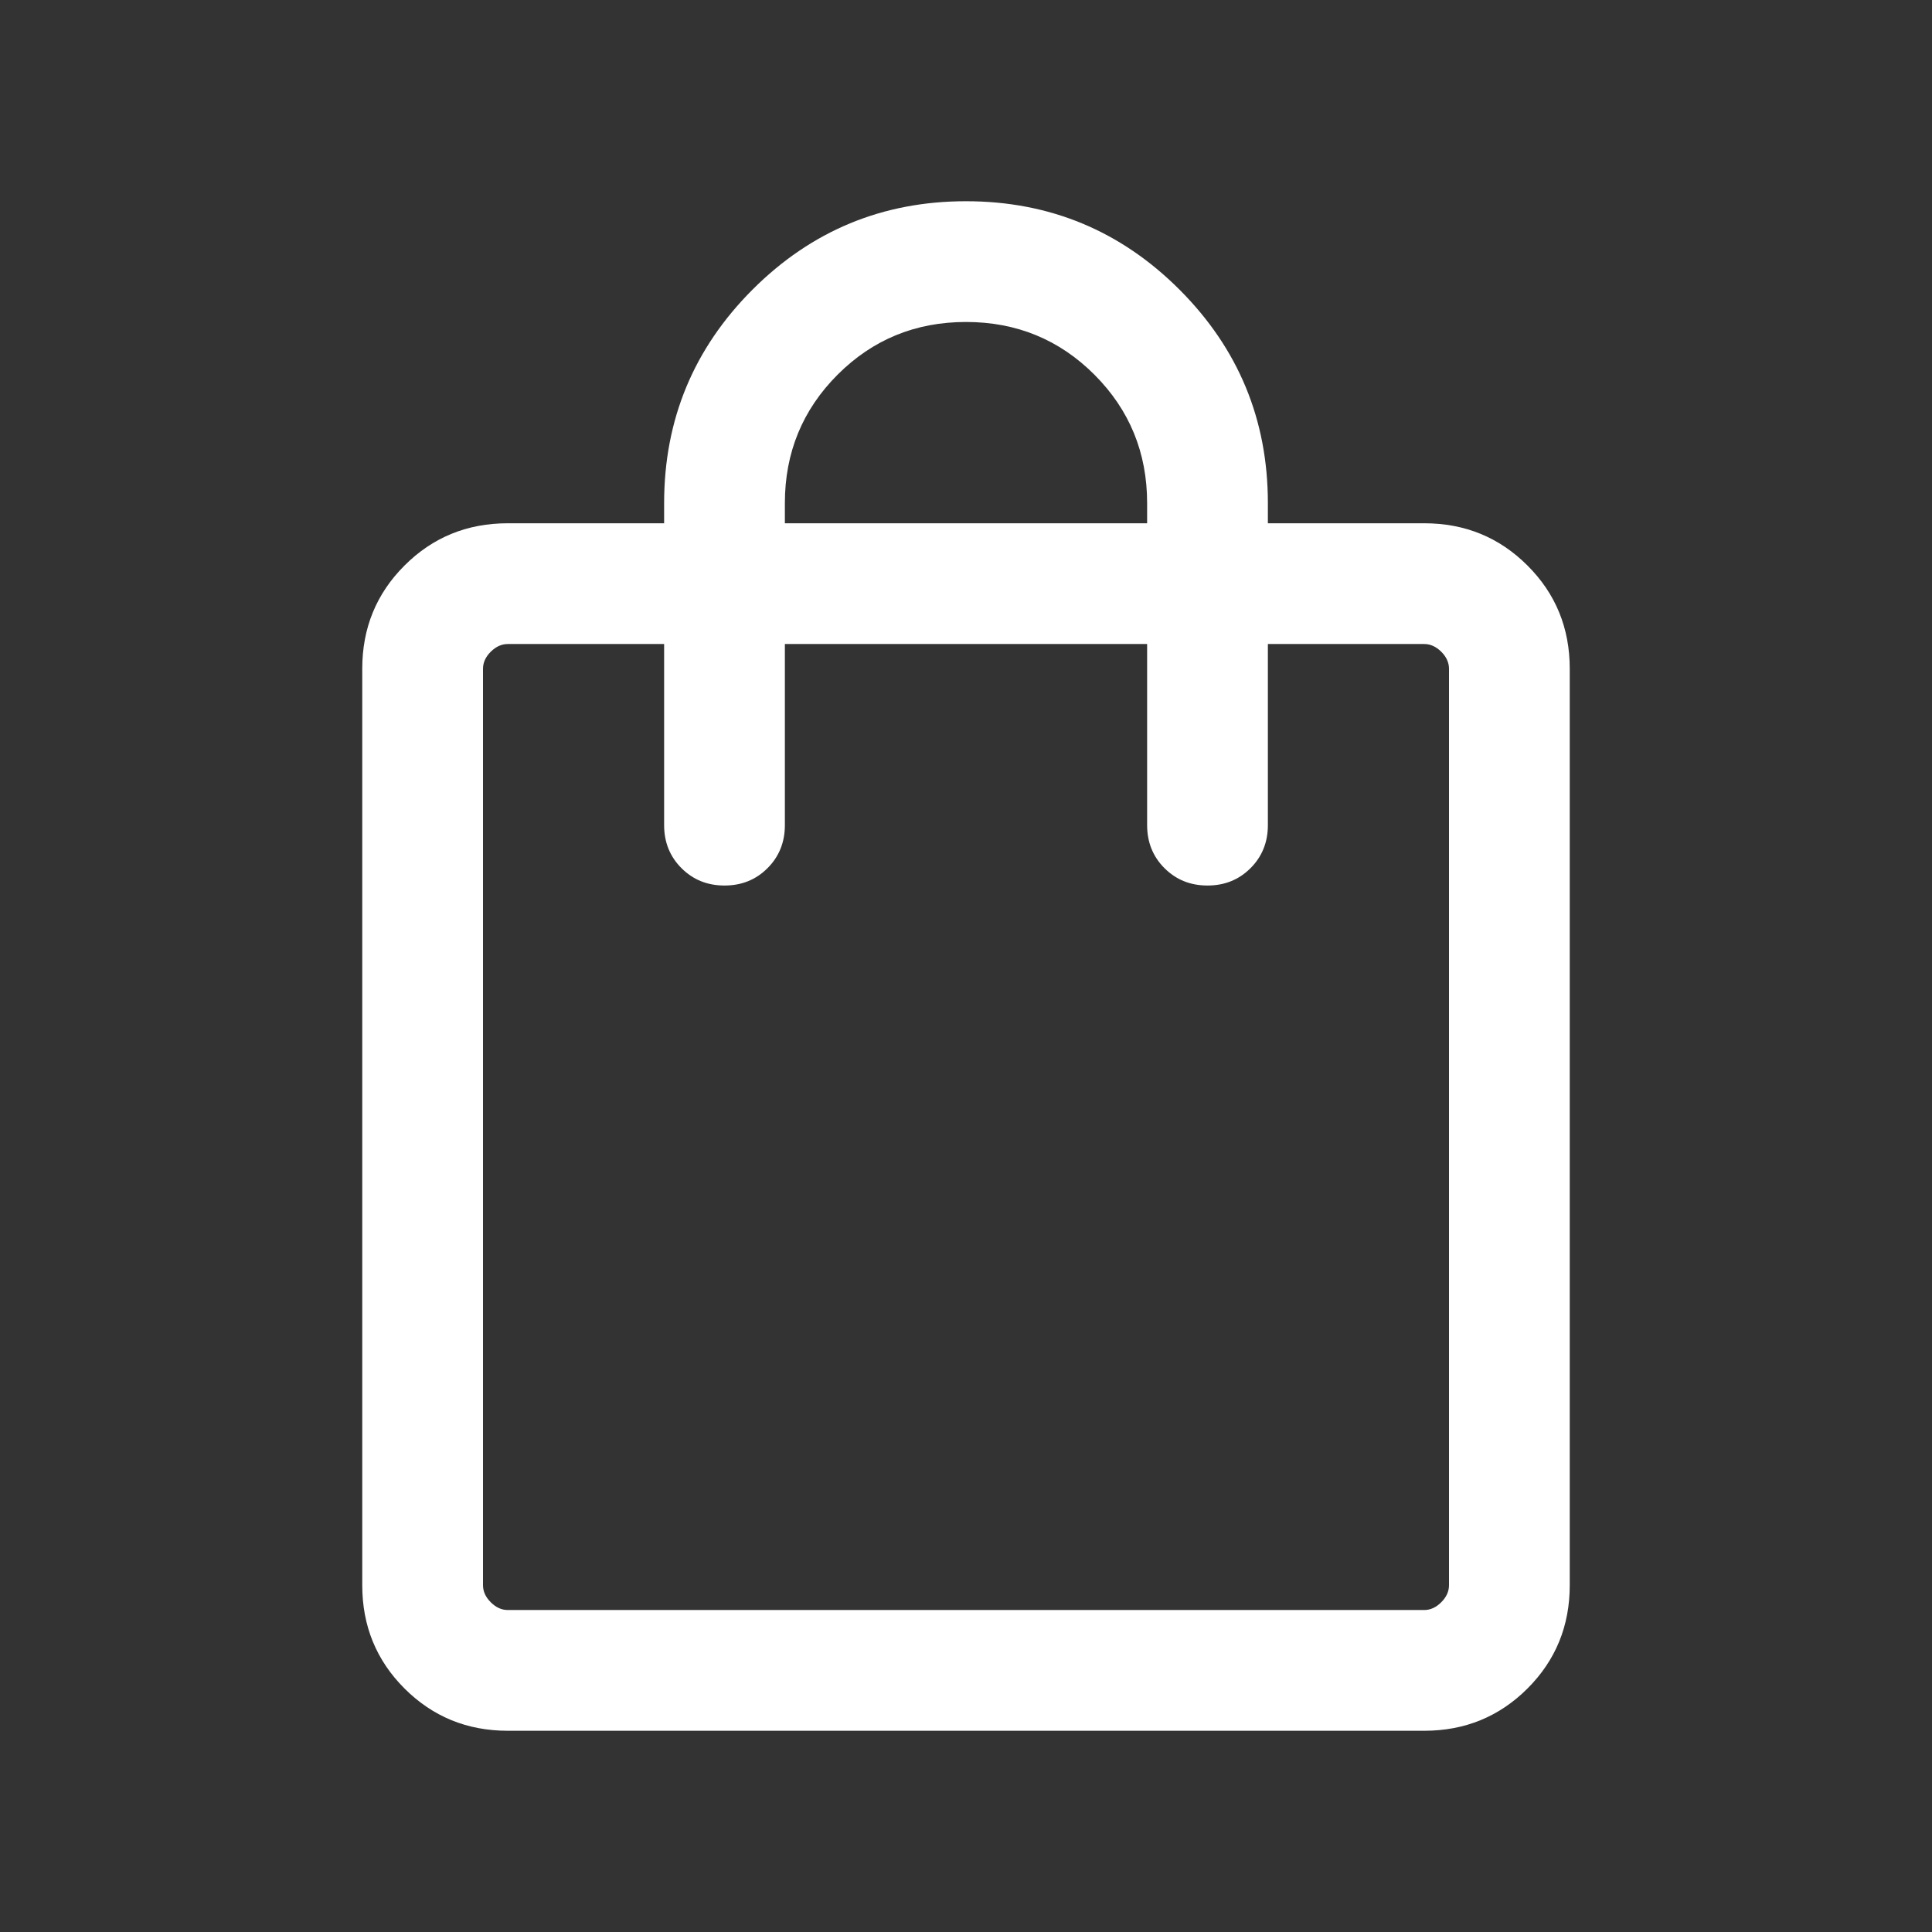 <svg width="32" height="32" viewBox="0 0 32 32" fill="none" xmlns="http://www.w3.org/2000/svg">
<rect x="0" y="0" width="32" height="32" fill="#333333" stroke="none"/>
<mask id="mask0_84_176" style="mask-type:alpha" maskUnits="userSpaceOnUse" x="0" y="0" width="32" height="32">
<rect width="32" height="32" fill="#D9D9D9"/>
</mask>
<g mask="url(#mask0_84_176)">
<path d="M8.41 28.667C7.737 28.667 7.167 28.433 6.7 27.967C6.233 27.5 6 26.93 6 26.256V11.077C6 10.403 6.233 9.833 6.7 9.367C7.167 8.9 7.737 8.667 8.41 8.667H11V8.333C11 6.952 11.488 5.774 12.464 4.797C13.44 3.821 14.619 3.333 16 3.333C17.381 3.333 18.56 3.821 19.536 4.797C20.512 5.774 21 6.952 21 8.333V8.667H23.59C24.263 8.667 24.833 8.9 25.3 9.367C25.767 9.833 26 10.403 26 11.077V26.256C26 26.93 25.767 27.5 25.3 27.967C24.833 28.433 24.263 28.667 23.59 28.667H8.41ZM8.41 26.667H23.59C23.692 26.667 23.786 26.624 23.872 26.538C23.957 26.453 24 26.359 24 26.256V11.077C24 10.974 23.957 10.88 23.872 10.795C23.786 10.71 23.692 10.667 23.59 10.667H21V13.667C21 13.95 20.904 14.188 20.713 14.379C20.521 14.571 20.284 14.667 20 14.667C19.716 14.667 19.479 14.571 19.287 14.379C19.096 14.188 19 13.95 19 13.667V10.667H13V13.667C13 13.95 12.904 14.188 12.713 14.379C12.521 14.571 12.284 14.667 12 14.667C11.716 14.667 11.479 14.571 11.287 14.379C11.096 14.188 11 13.95 11 13.667V10.667H8.41C8.308 10.667 8.214 10.71 8.128 10.795C8.043 10.88 8 10.974 8 11.077V26.256C8 26.359 8.043 26.453 8.128 26.538C8.214 26.624 8.308 26.667 8.41 26.667ZM13 8.667H19V8.333C19 7.498 18.709 6.789 18.127 6.206C17.545 5.624 16.836 5.333 16 5.333C15.164 5.333 14.455 5.624 13.873 6.206C13.291 6.789 13 7.498 13 8.333V8.667Z" fill="white"/>
</g>
</svg>
